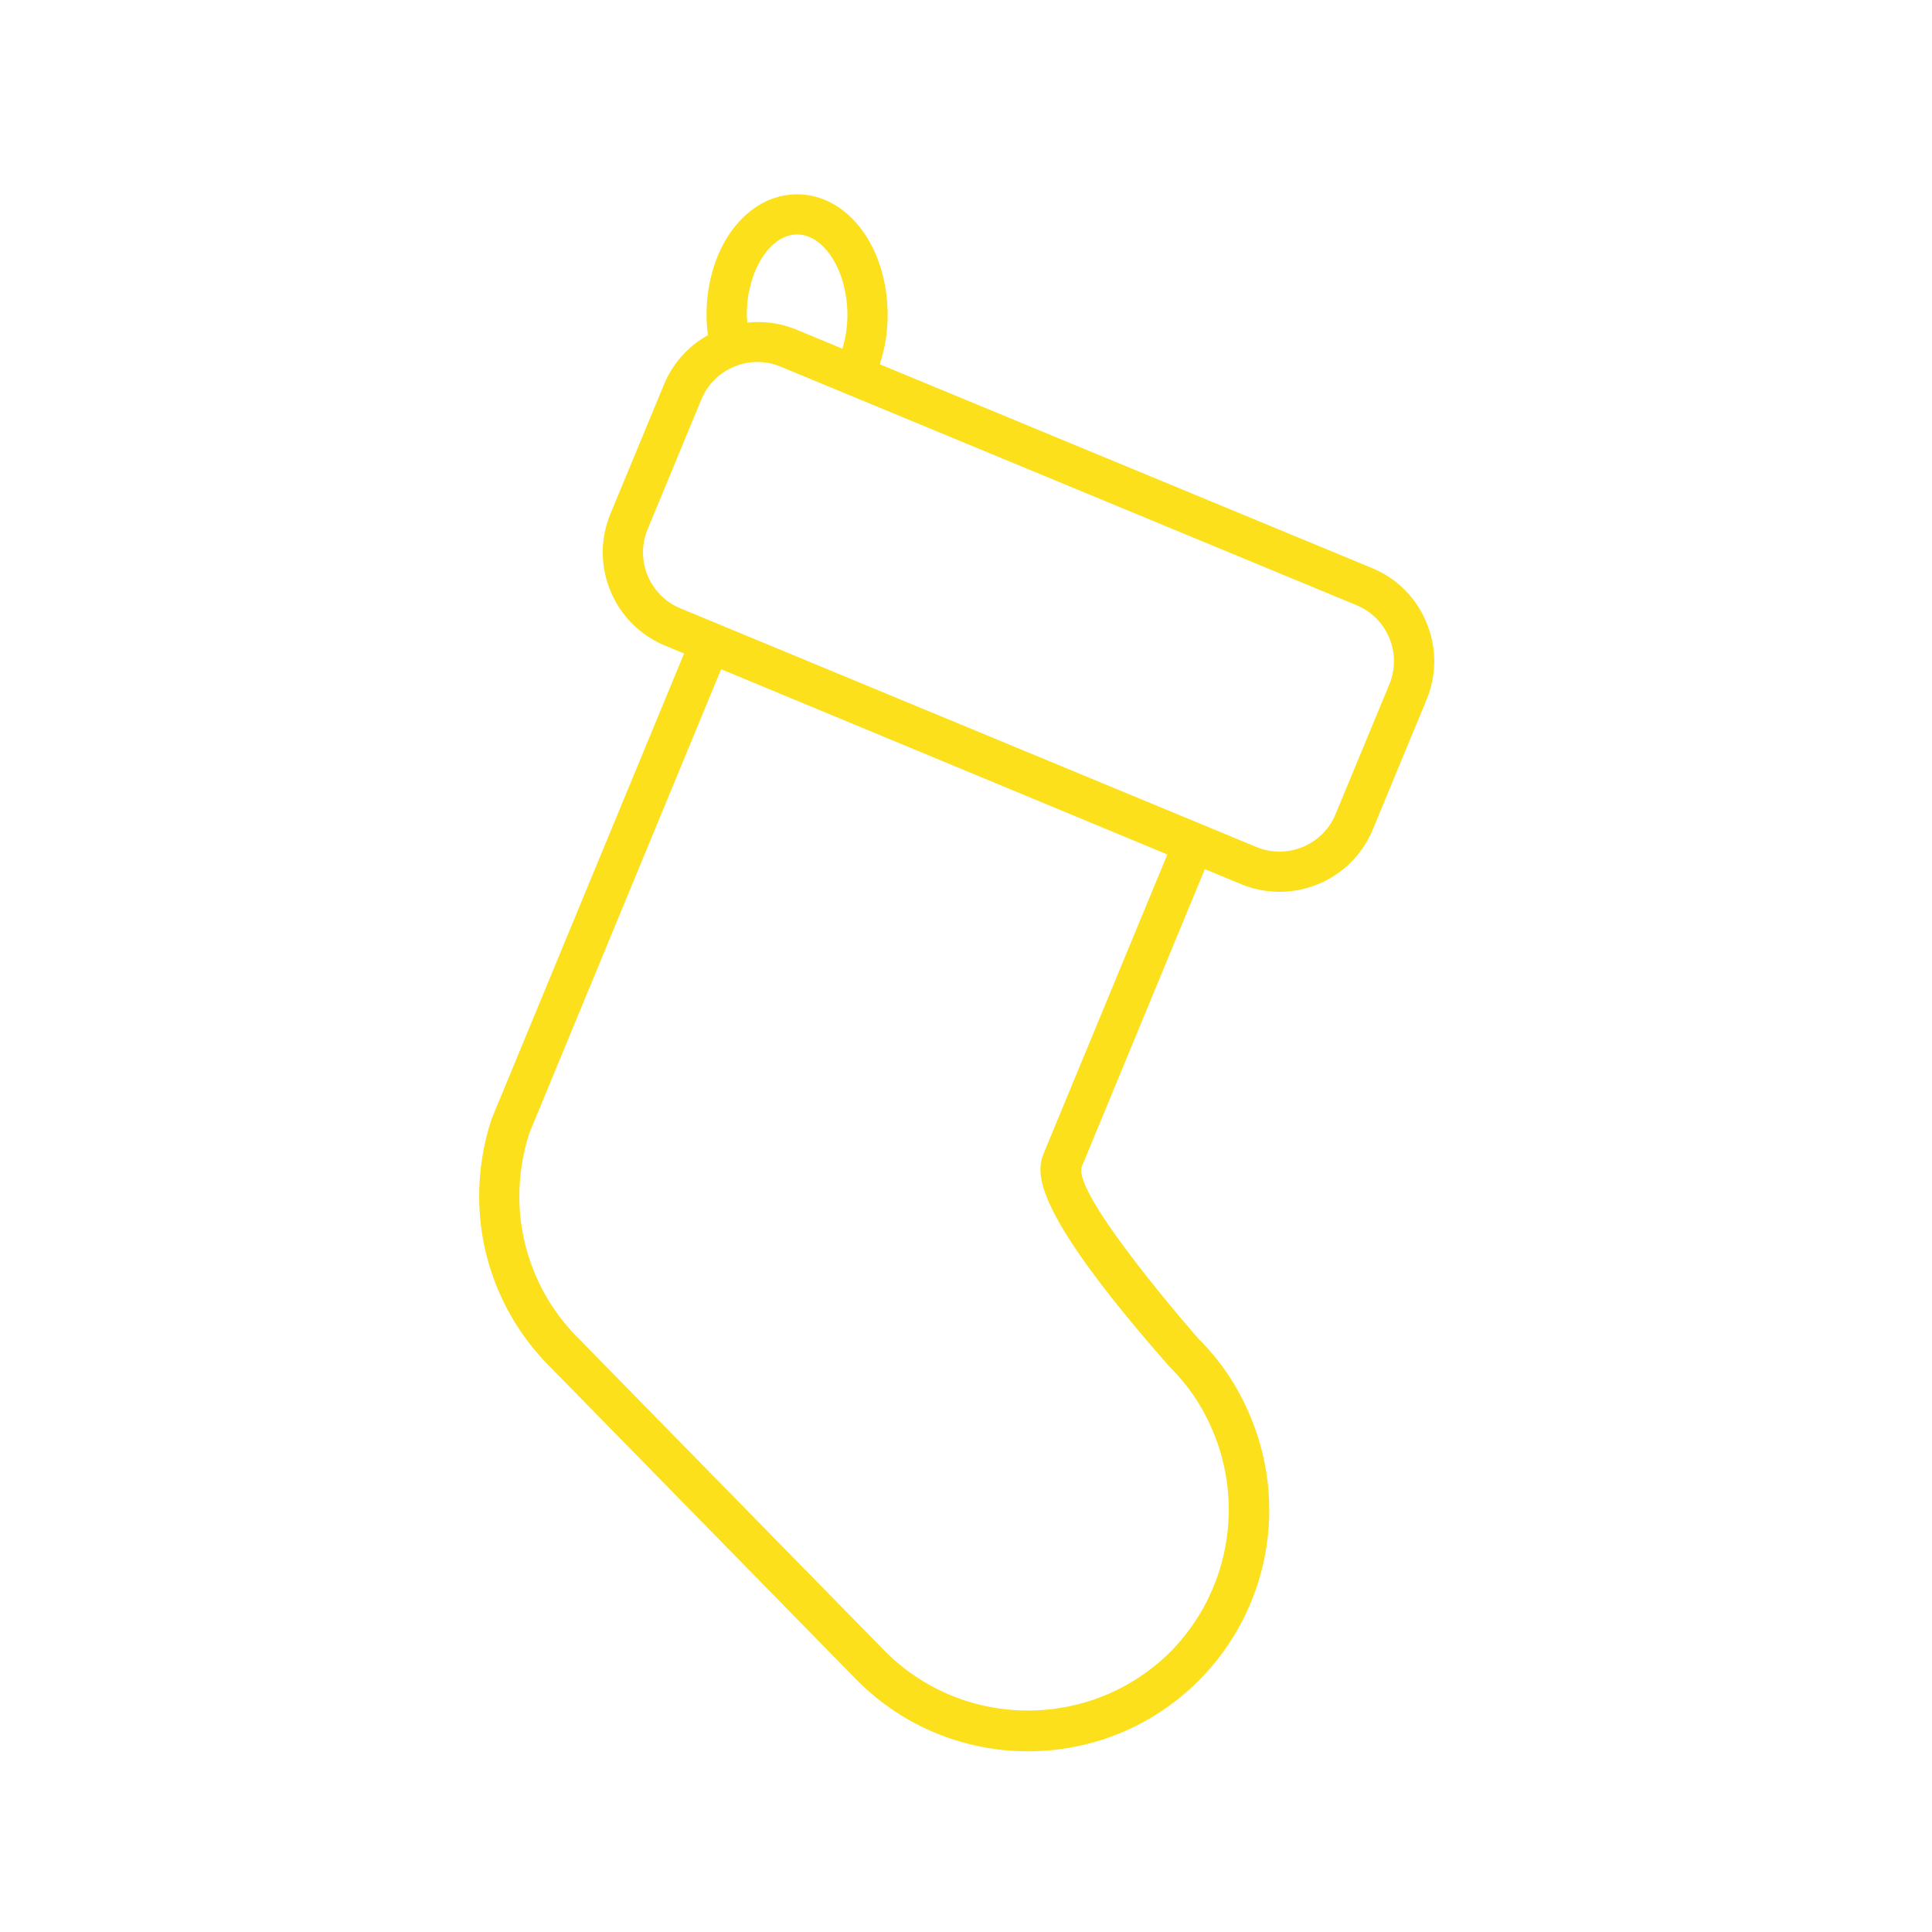 <svg width="96" height="96" xmlns="http://www.w3.org/2000/svg" xmlns:xlink="http://www.w3.org/1999/xlink" xml:space="preserve" overflow="hidden"><g><path d="M70.881 30.937C70.379 29.71 69.407 28.734 68.181 28.229L43.715 18.1C43.975 17.311 44.108 16.486 44.107 15.655 44.107 12.291 42.13 9.655 39.607 9.655 37.084 9.655 35.107 12.291 35.107 15.655 35.109 15.989 35.133 16.323 35.176 16.655 34.202 17.195 33.438 18.047 33.007 19.074L30.328 25.542C29.279 28.093 30.488 31.012 33.034 32.074L33.991 32.474 24.43 55.594C24 56.893 23.79 58.255 23.811 59.624 23.858 62.72 25.105 65.678 27.289 67.873L42.594 83.5C47.27 88.188 54.86 88.197 59.548 83.522 63.06 80.018 64.051 74.713 62.042 70.178 61.455 68.814 60.612 67.576 59.559 66.53 59.559 66.53 53.203 59.297 53.759 57.957 53.872 57.684 57.565 48.747 59.867 43.186L61.675 43.935C64.226 44.985 67.147 43.776 68.208 41.229L70.887 34.762C71.396 33.537 71.394 32.16 70.881 30.937ZM52.444 55.9 51.91 57.19C51.525 58.121 50.879 59.68 58.057 67.848L58.101 67.898 58.148 67.946C59.025 68.817 59.726 69.849 60.213 70.985 61.864 74.758 61.047 79.157 58.151 82.085 54.241 85.962 47.939 85.967 44.023 82.097L28.7 66.458C26.882 64.632 25.845 62.171 25.807 59.594 25.792 58.474 25.96 57.359 26.307 56.294L35.833 33.253 58.005 42.458C56.205 46.8 53.566 53.187 52.444 55.9ZM37.107 15.65C37.107 13.482 38.252 11.65 39.607 11.65 40.962 11.65 42.107 13.482 42.107 15.65 42.107 16.218 42.024 16.782 41.86 17.326L39.54 16.365C38.78 16.057 37.955 15.942 37.14 16.031 37.135 15.9 37.107 15.78 37.107 15.65ZM69.038 34 66.359 40.467C65.72 41.992 63.971 42.717 62.44 42.091L33.8 30.224C32.274 29.585 31.549 27.835 32.177 26.305L34.855 19.837C35.159 19.102 35.745 18.519 36.481 18.218 36.847 18.065 37.24 17.986 37.637 17.985 38.028 17.986 38.414 18.063 38.775 18.213L67.415 30.076C68.943 30.715 69.668 32.468 69.038 34Z" fill="#FBE01B"/></g></svg>